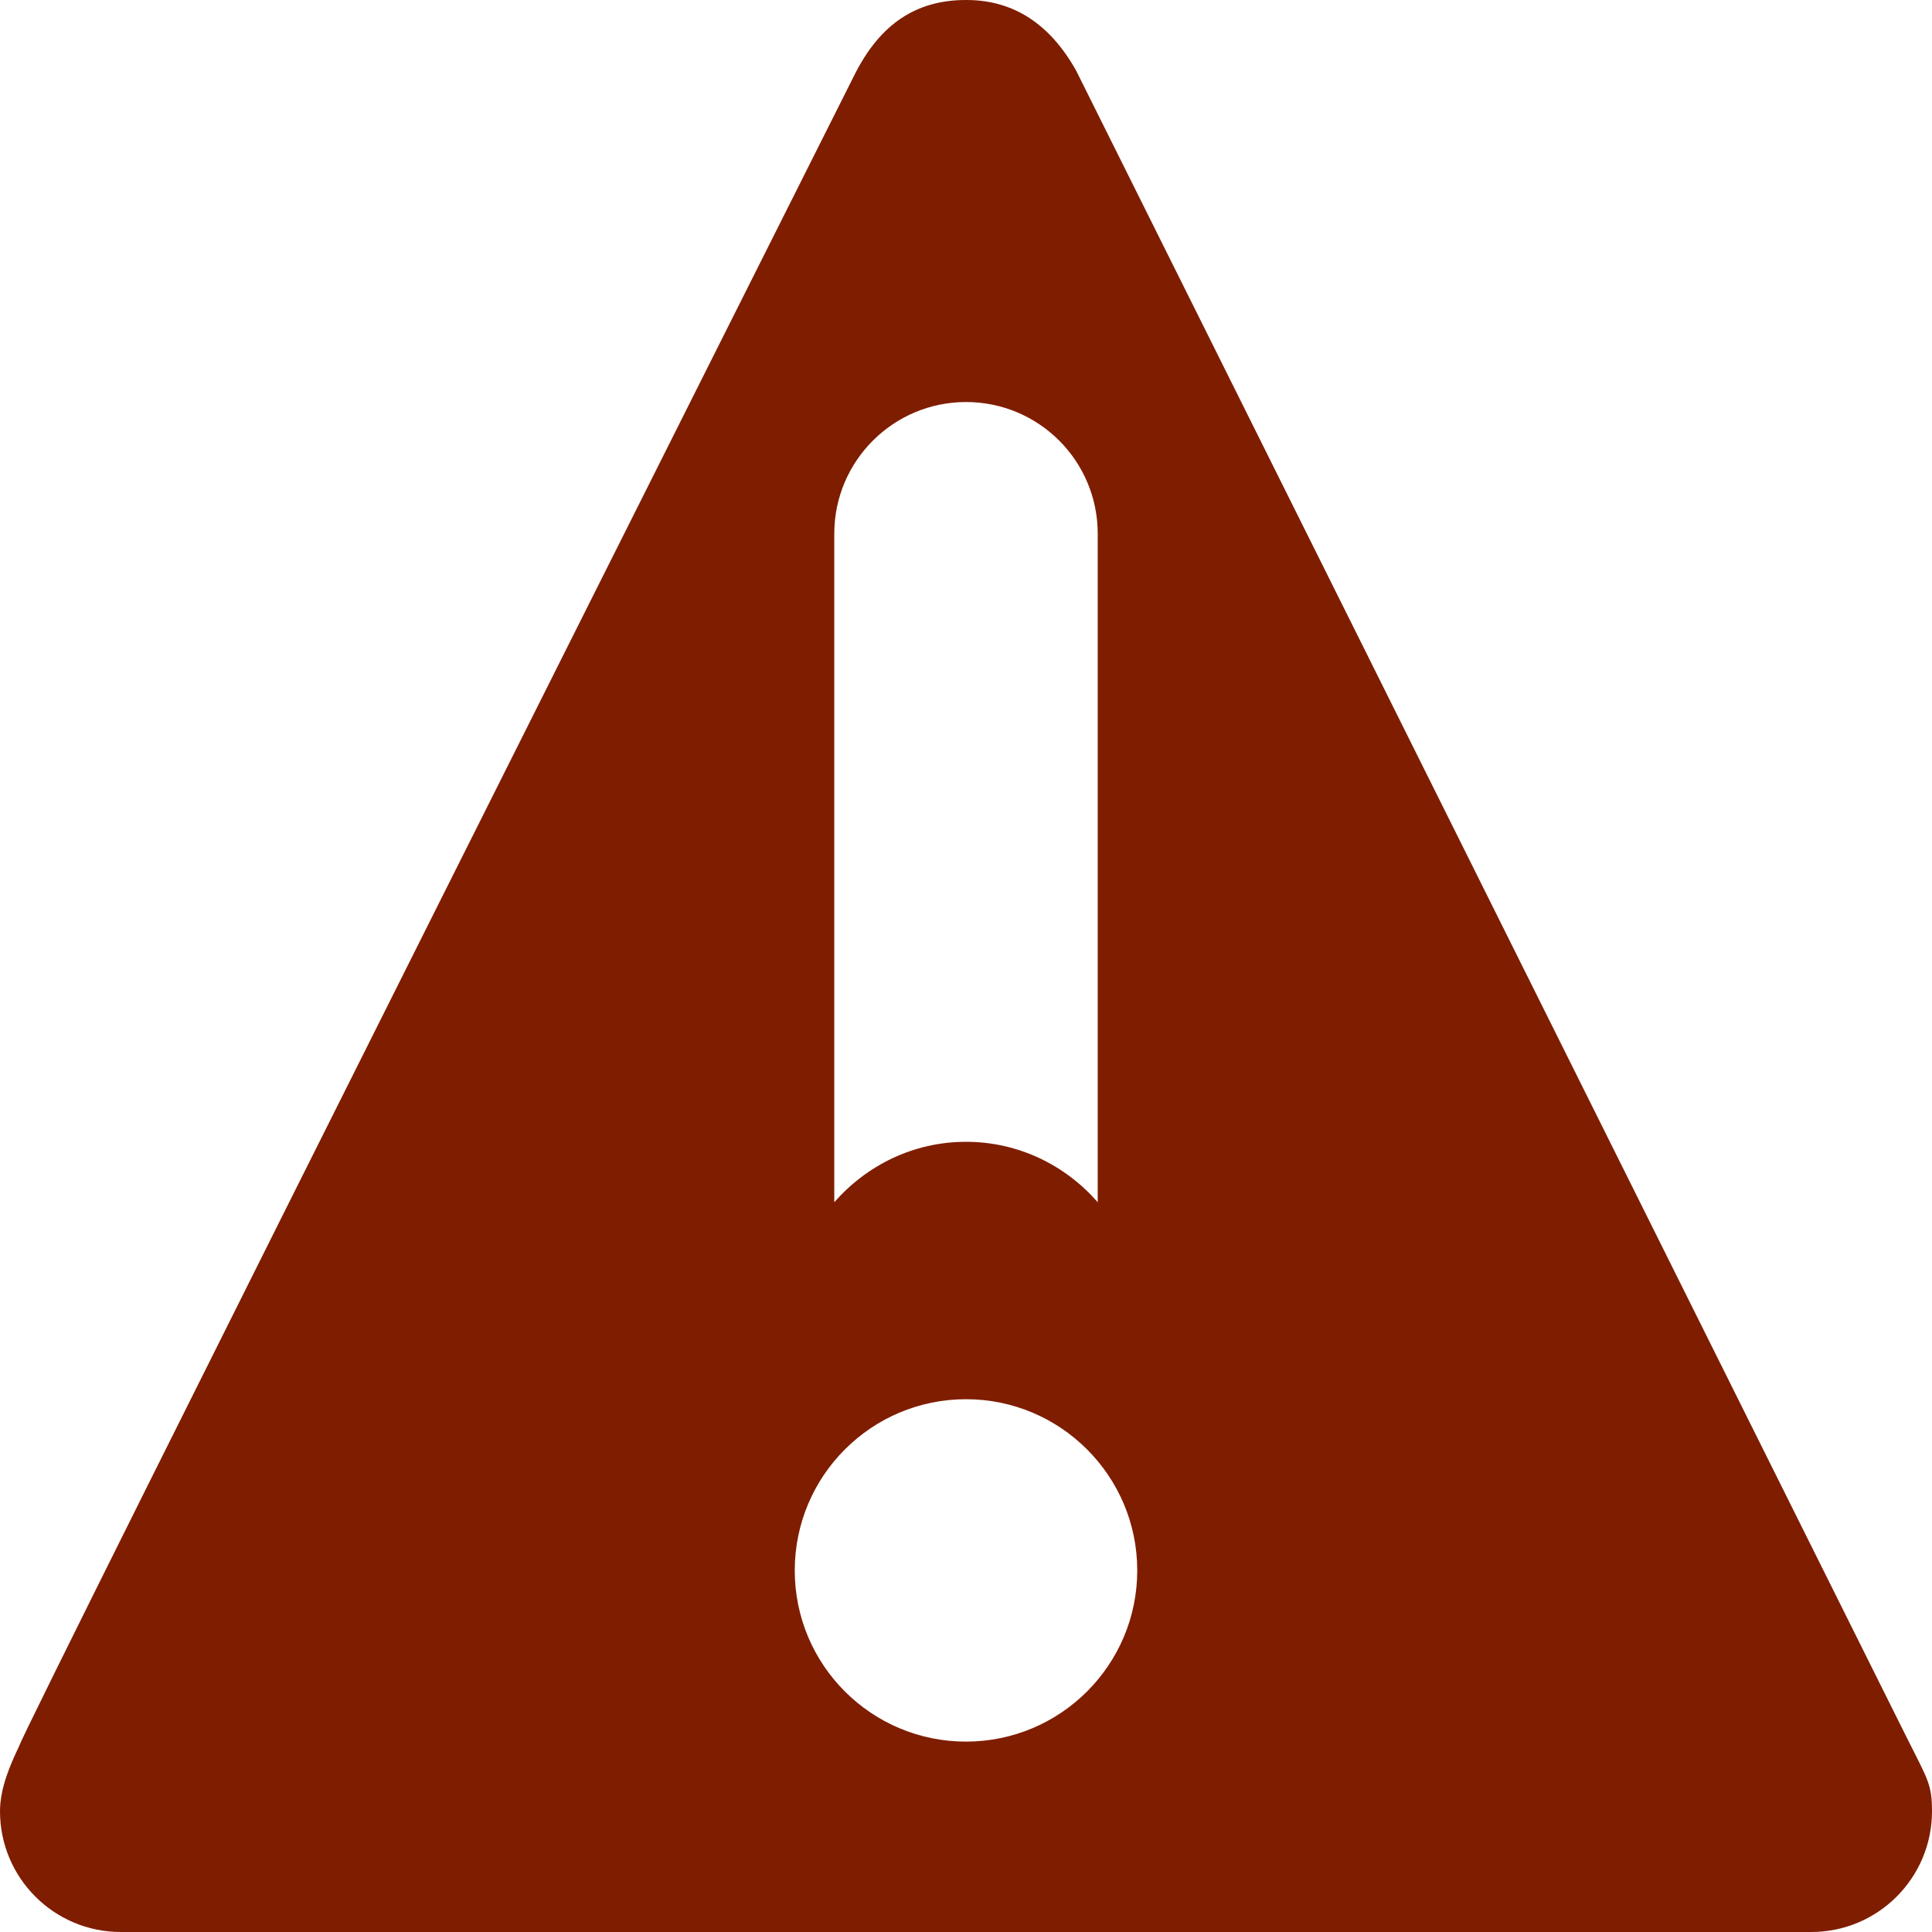 <svg xmlns="http://www.w3.org/2000/svg" xmlns:xlink="http://www.w3.org/1999/xlink" id="Calque_1" width="22" height="22" x="0" style="enable-background:new 0 22 22 22" y="0" version="1.1" viewBox="0 22 22 22" xml:space="preserve"><path style="fill:#7f1d00" d="M21.705,41.771L12.252,22.8C11.951,22.268,11.537,21.999,11,22c-0.56,0-0.977,0.265-1.273,0.859	c0,0-9.515,18.942-9.507,19.02C0.119,42.089,0,42.36,0,42.625C0,43.384,0.616,44,1.375,44h19.25C21.385,44,22,43.384,22,42.625	C22,42.315,21.95,42.261,21.705,41.771z M11,26.578c0.83,0,1.5,0.671,1.5,1.5v7.612c-0.366-0.419-0.899-0.688-1.5-0.688	c-0.601,0-1.133,0.27-1.5,0.688v-7.612C9.5,27.25,10.172,26.578,11,26.578z M11,41.832c-1.077,0-1.95-0.872-1.95-1.949	c0-1.076,0.873-1.95,1.95-1.95c1.076,0,1.95,0.874,1.95,1.95C12.95,40.959,12.076,41.832,11,41.832z"/></svg>